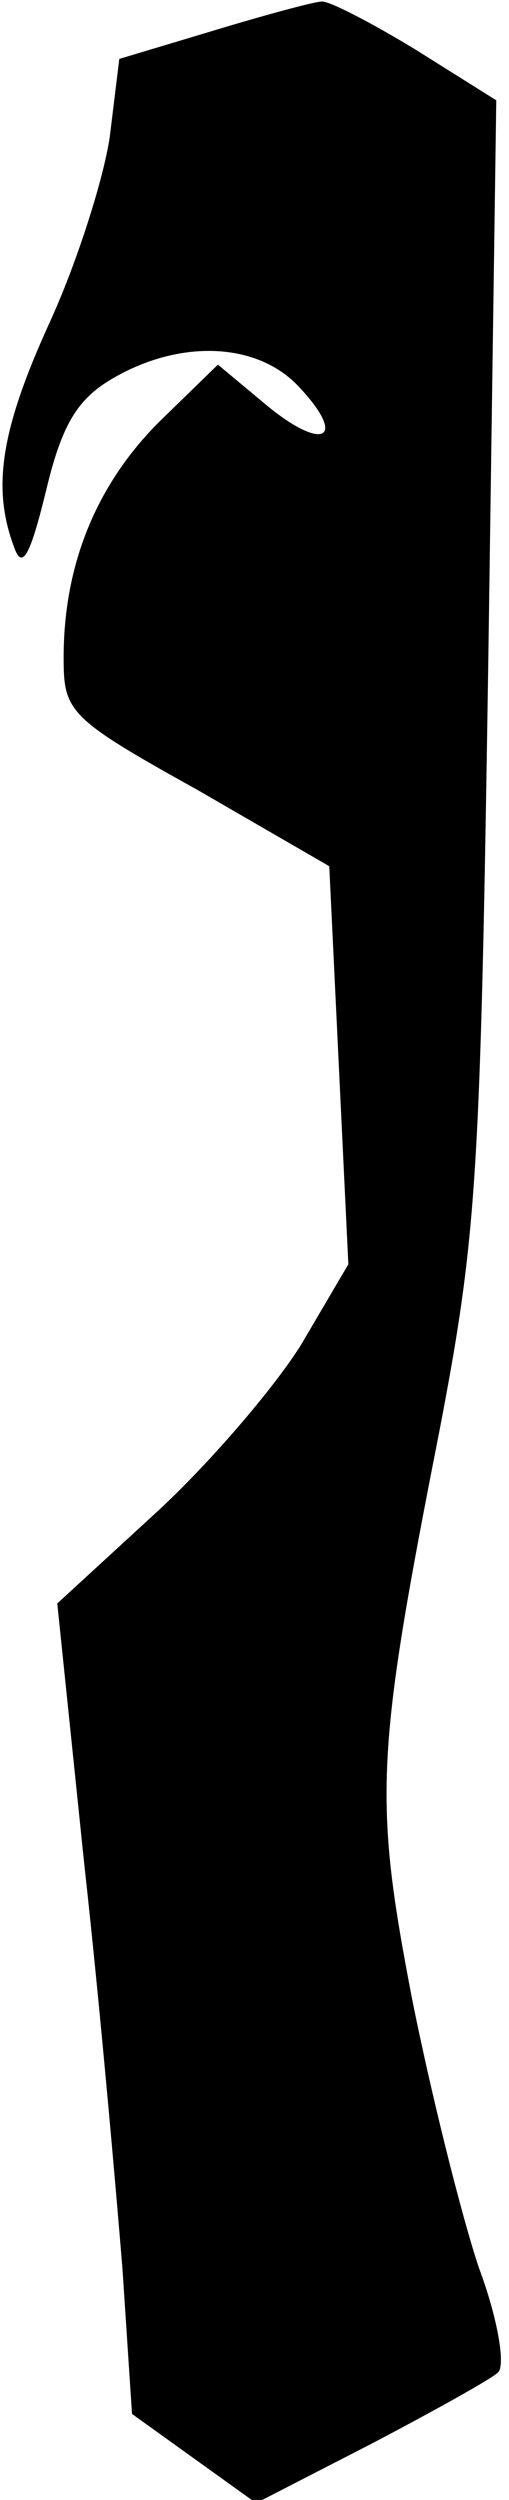 <?xml version="1.0" standalone="no"?>
<!DOCTYPE svg PUBLIC "-//W3C//DTD SVG 20010904//EN"
 "http://www.w3.org/TR/2001/REC-SVG-20010904/DTD/svg10.dtd">
<svg version="1.0" xmlns="http://www.w3.org/2000/svg"
 width="32pt" height="157pt" viewBox="0 0 32 157"
 preserveAspectRatio="xMidYMid meet">
<g transform="translate(0,157) scale(0.1,-0.1)"
fill="#000000" stroke="none">
<path fill="#000000" stroke="none" d="M135 1551 l-60 -18 -6 -49 c-4 -27 -21
-80 -38 -117 -31 -68 -36 -104 -22 -141 5 -14 10 -5 20 36 10 42 20 58 43 71
42 24 90 22 116 -6 31 -33 15 -41 -21 -11 l-30 25 -37 -36 c-39 -39 -60 -89
-60 -148 0 -34 3 -38 84 -83 l83 -48 6 -125 6 -125 -30 -51 c-17 -27 -58 -75
-92 -106 l-61 -56 17 -164 c10 -90 20 -205 24 -254 l6 -91 39 -28 39 -28 72
37 c40 21 76 41 80 45 5 4 0 34 -12 66 -11 33 -30 109 -42 169 -24 125 -23
152 17 355 24 125 26 160 31 486 l5 351 -51 32 c-28 17 -55 31 -59 30 -4 0
-34 -8 -67 -18z"/>
</g>
</svg>
